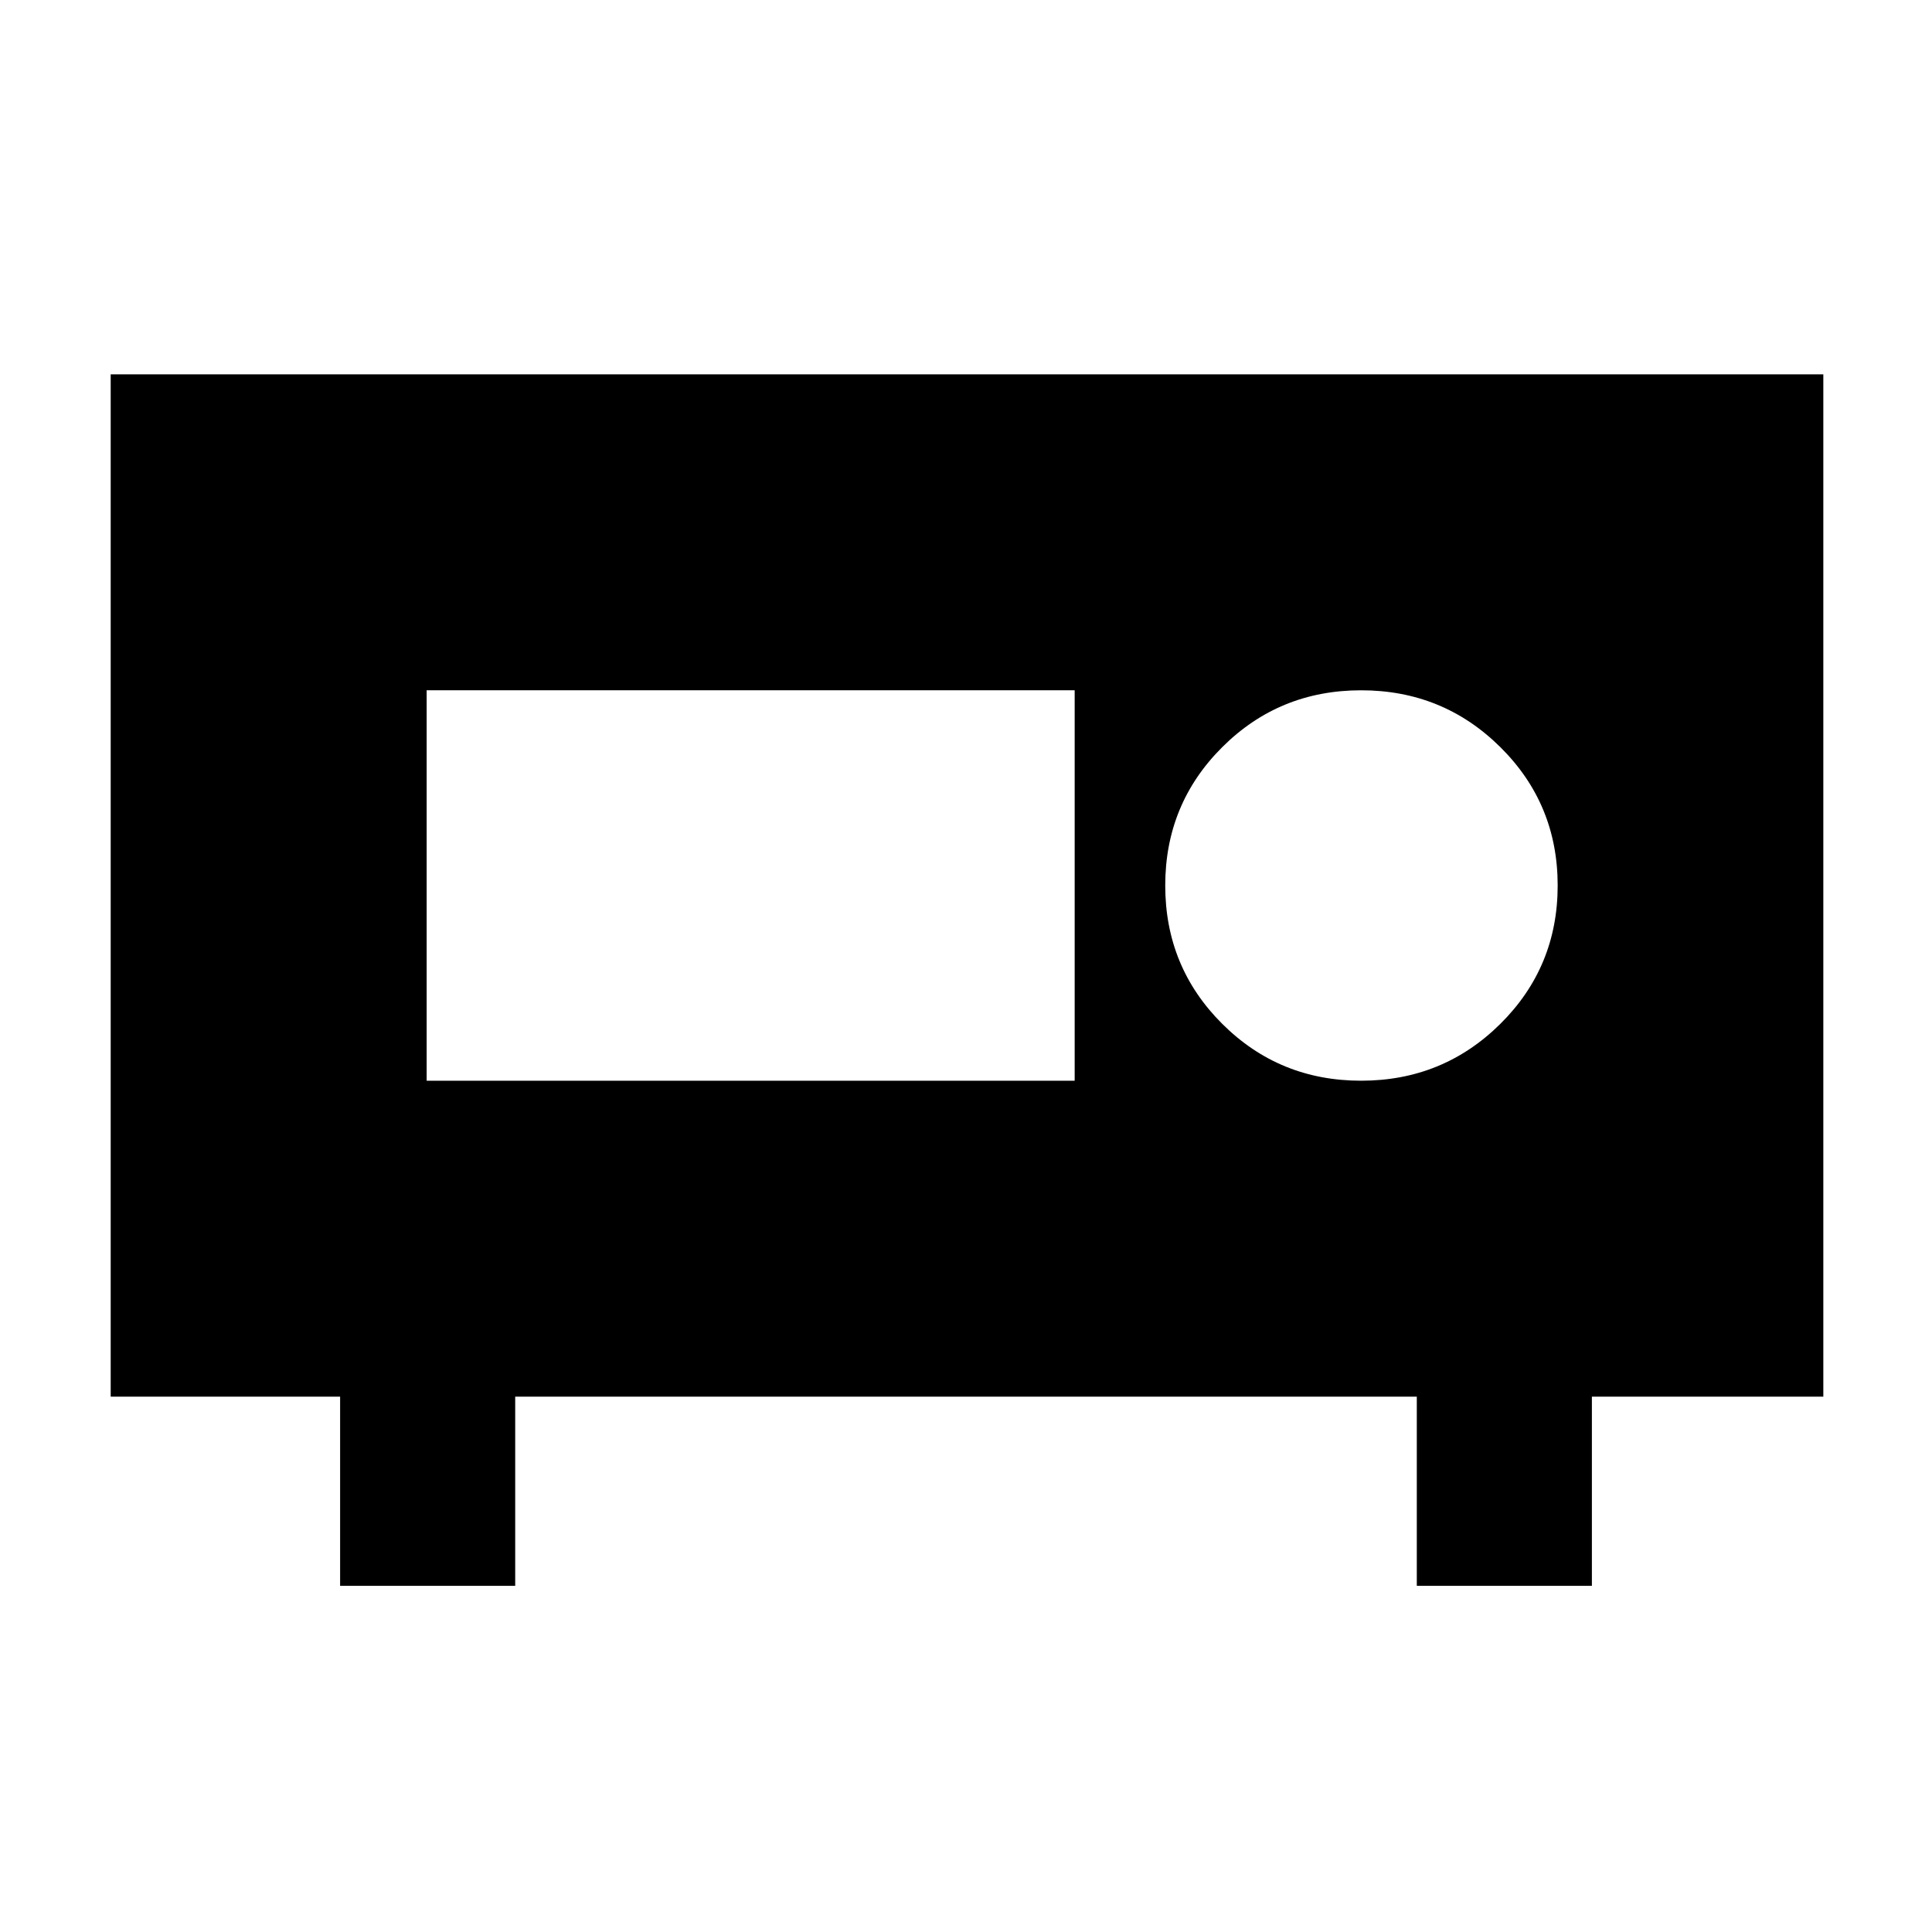 <svg xmlns="http://www.w3.org/2000/svg" width="48" height="48" viewBox="0 -960 960 960"><path d="M55-266v-508h851v508H791v94h-87v-94H256v94h-87v-94H55Zm621.34-157q40.66 0 69.16-28.24T774-520q0-40.53-28.5-68.76Q717-617 676.34-617q-40.67 0-69 28.24Q579-560.53 579-520q0 40.52 28.34 68.76 28.33 28.24 69 28.24ZM212-423h322v-194H212v194Z"/></svg>